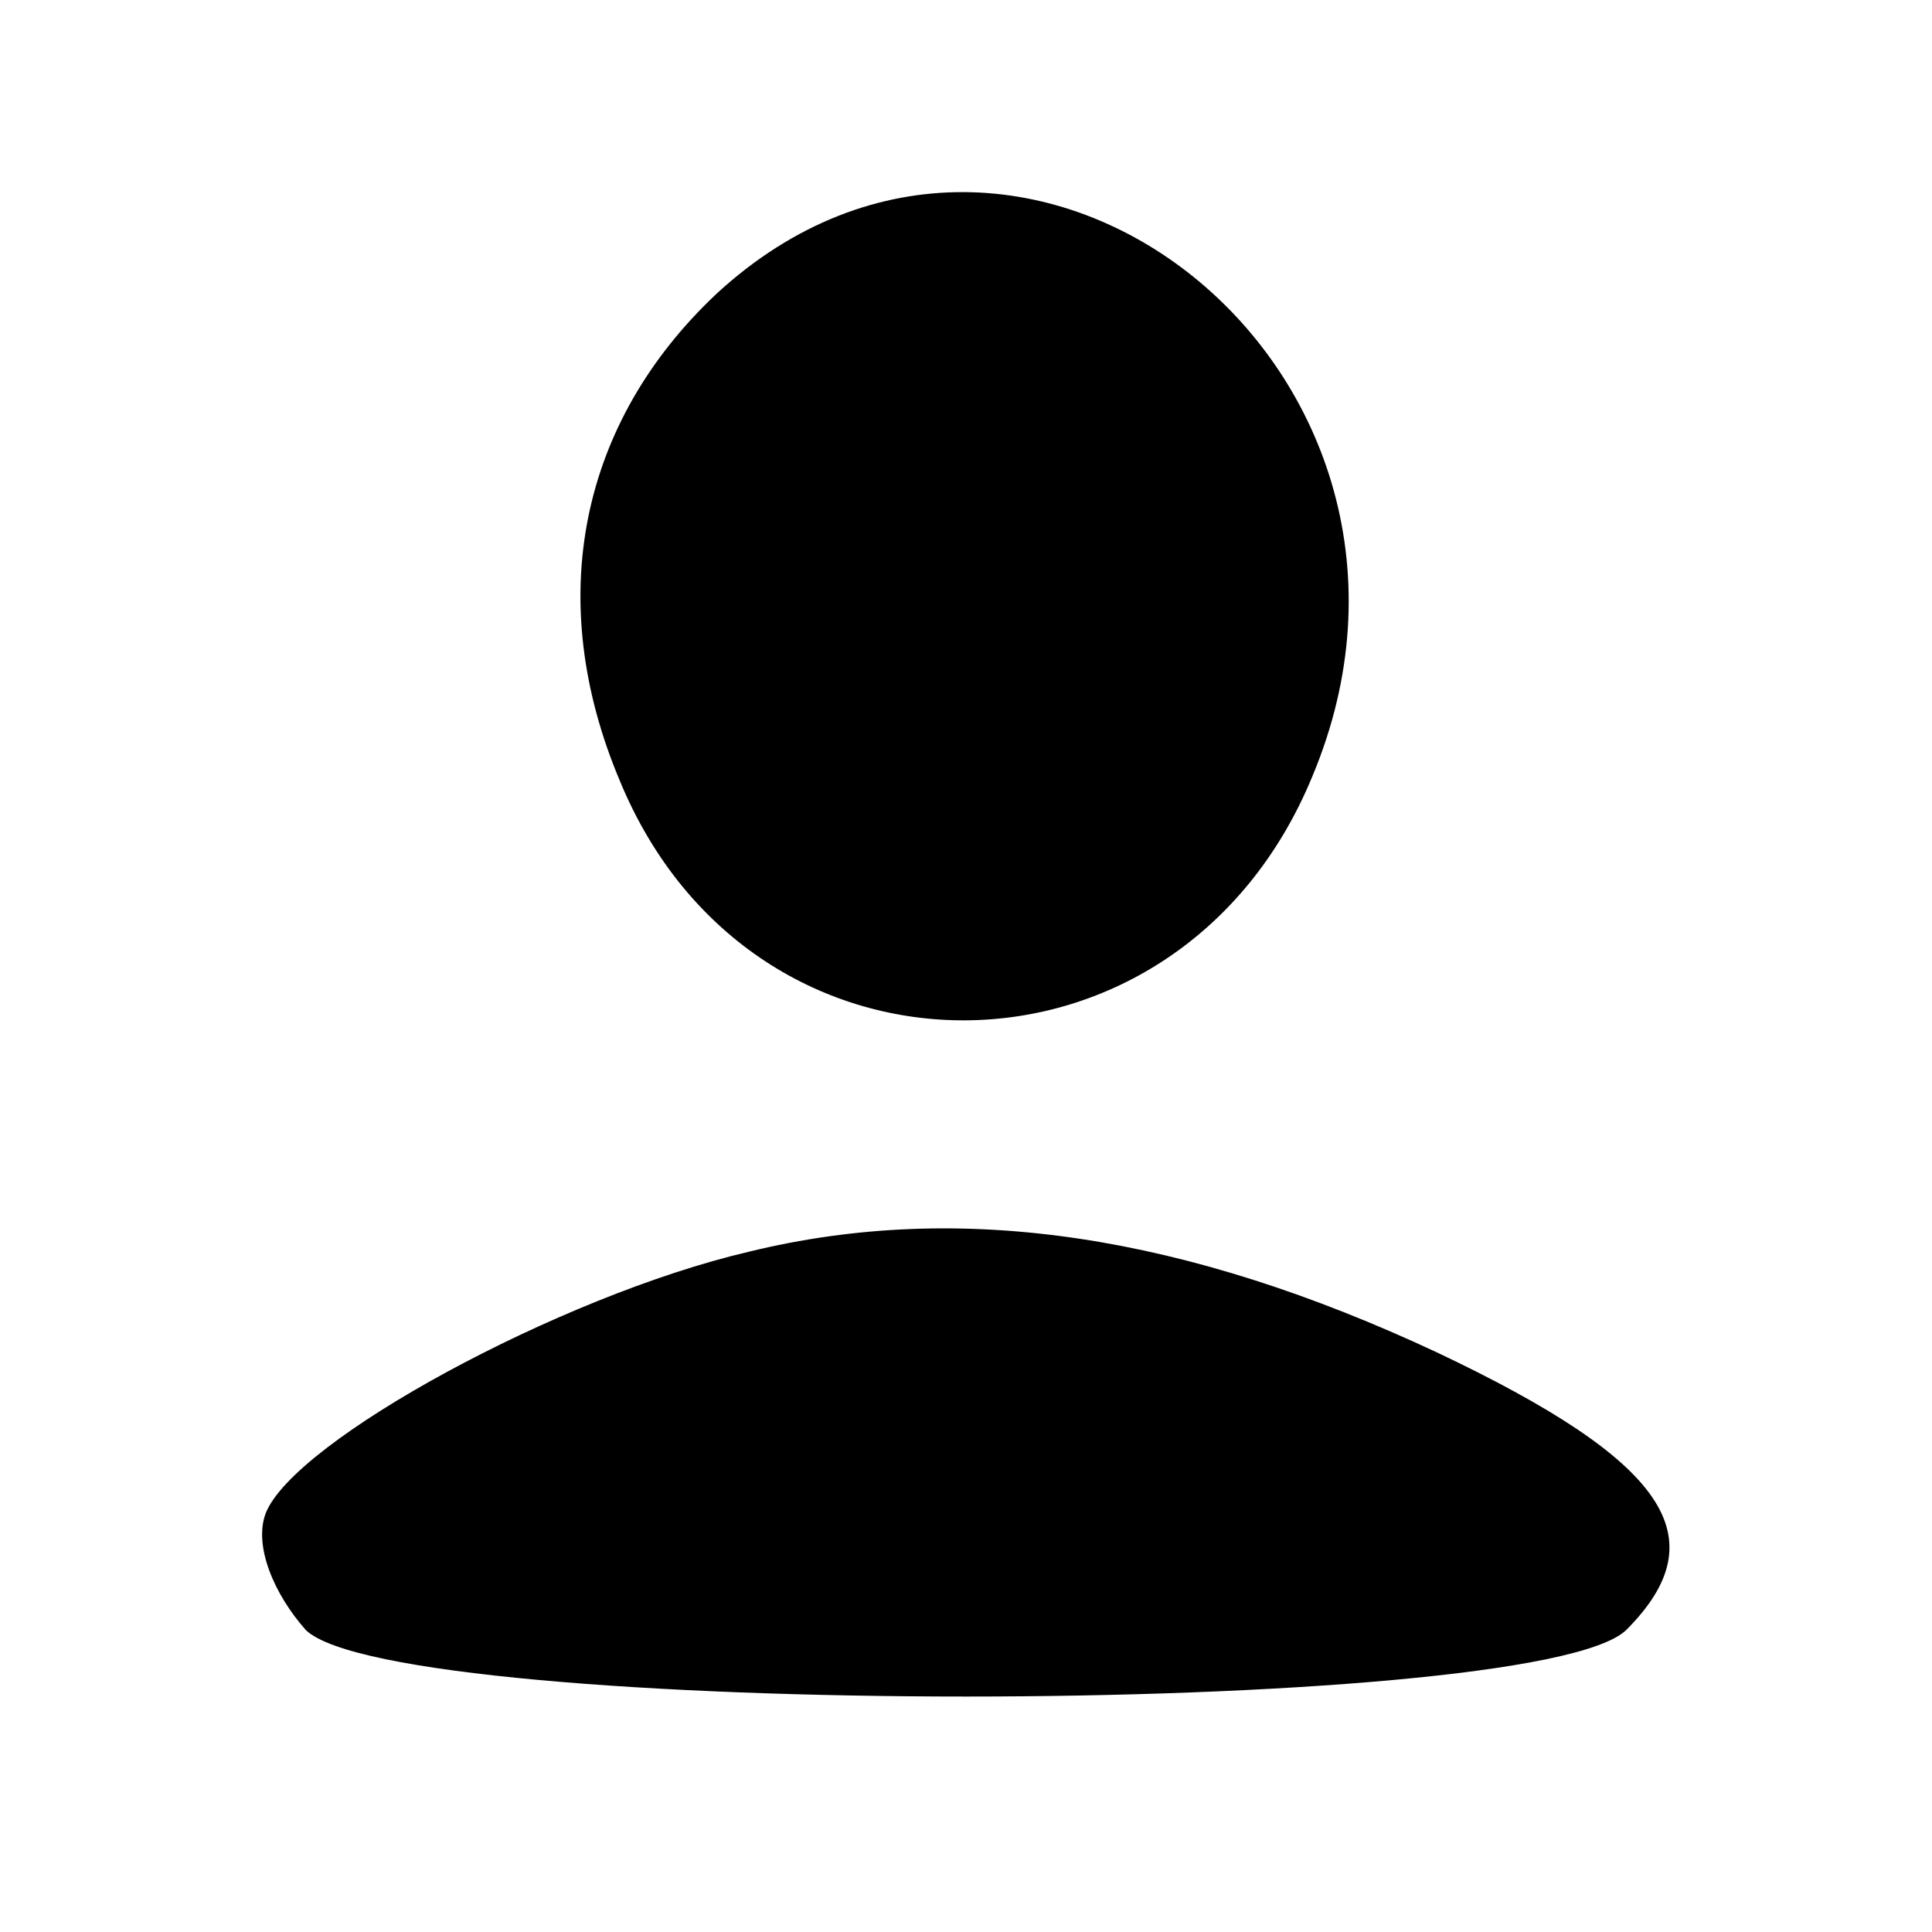 <?xml version="1.0" standalone="no"?>
<!DOCTYPE svg PUBLIC "-//W3C//DTD SVG 20010904//EN"
 "http://www.w3.org/TR/2001/REC-SVG-20010904/DTD/svg10.dtd">
<svg version="1.0" xmlns="http://www.w3.org/2000/svg"
 width="48pt" height="48pt" viewBox="0 0 48 48"
 preserveAspectRatio="xMidYMid meet">

<g transform="translate(0,48) scale(0.1,-0.1)"
fill="#000000" stroke="none">
<path d="M178 407 c-34 -32 -43 -76 -24 -121 33 -80 139 -79 172 1 42 100 -71
191 -148 120z"/>
<path d="M186 169 c-47 -11 -113 -47 -120 -65 -3 -8 2 -20 10 -29 23 -22 305
-22 328 0 23 23 10 42 -47 69 -62 29 -118 38 -171 25z"/>
</g>
</svg>

